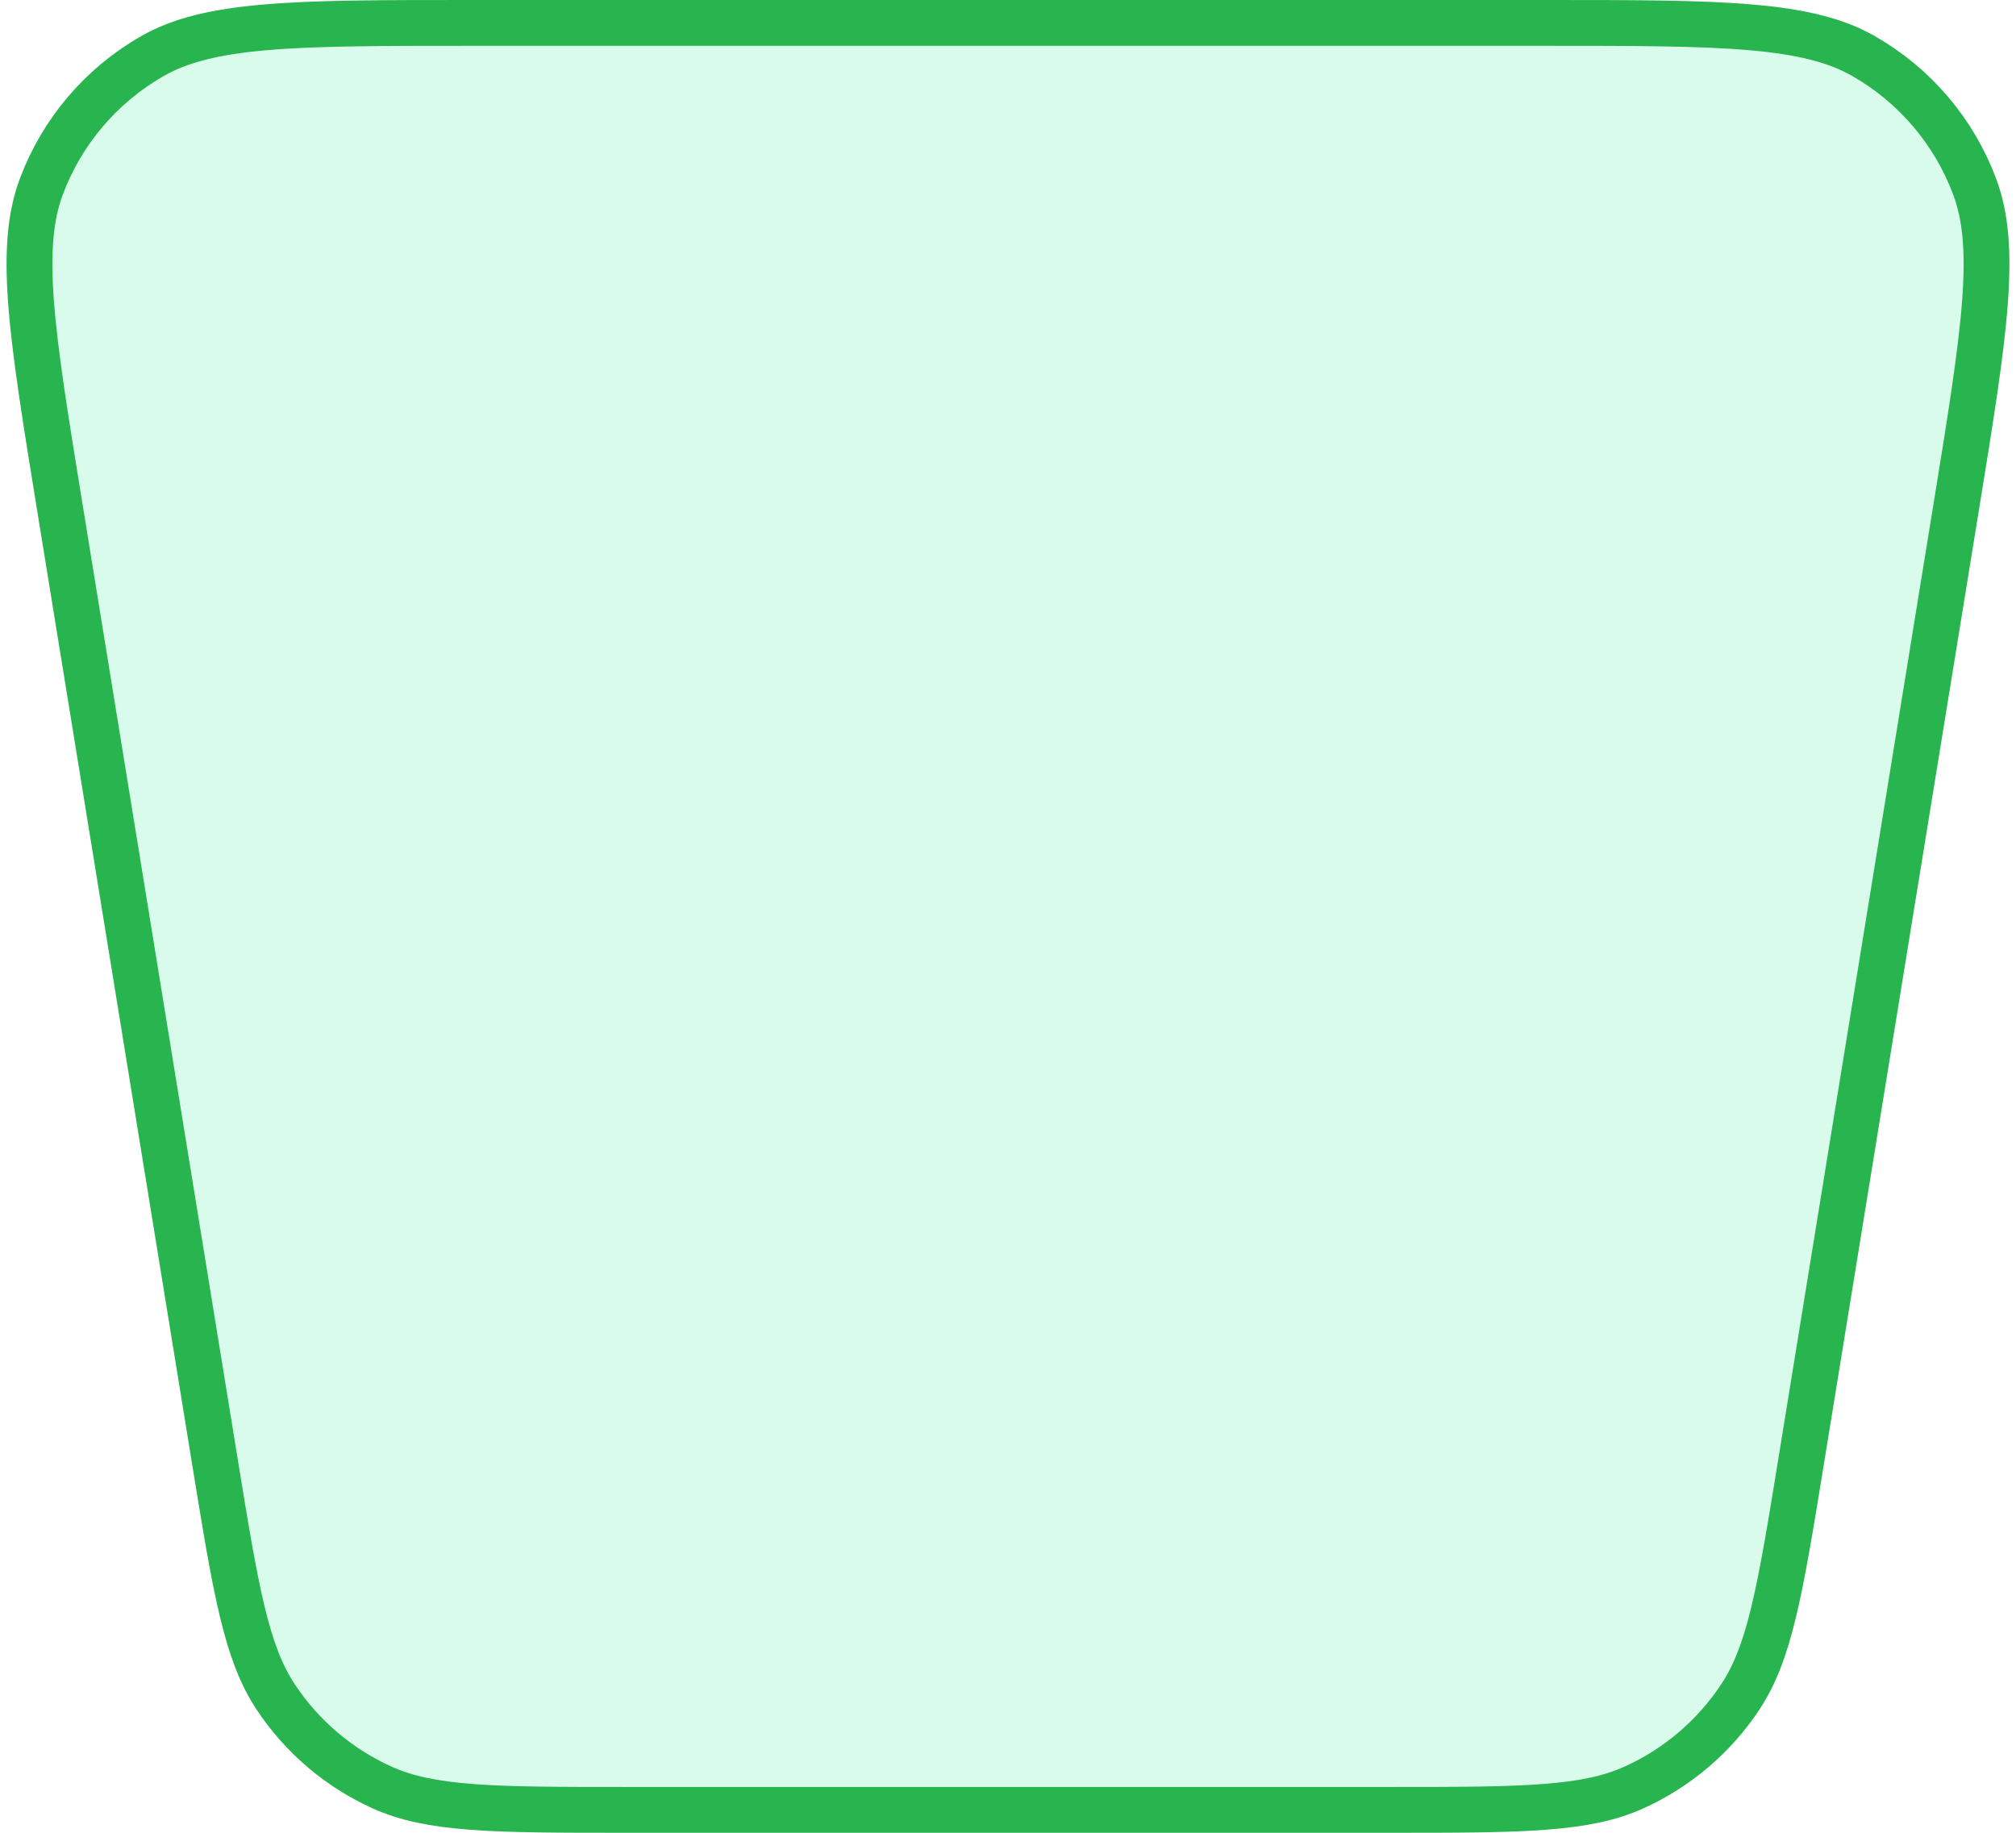 <svg xmlns="http://www.w3.org/2000/svg" width="44" height="40" viewBox="0 0 44 40" fill="none">
  <path d="M1.304 11.06C0.991 9.134 0.762 7.721 0.678 6.602C0.594 5.488 0.66 4.719 0.903 4.07C1.353 2.869 2.209 1.863 3.323 1.226C3.924 0.882 4.673 0.693 5.786 0.597C6.903 0.5 8.335 0.5 10.286 0.5H33.714C35.665 0.5 37.097 0.5 38.214 0.597C39.327 0.693 40.076 0.882 40.677 1.226C41.791 1.863 42.647 2.869 43.097 4.07C43.34 4.719 43.406 5.488 43.322 6.602C43.238 7.721 43.009 9.134 42.696 11.06L39.316 31.86C39.083 33.298 38.911 34.35 38.712 35.177C38.514 35.998 38.295 36.563 37.985 37.032C37.411 37.901 36.603 38.588 35.654 39.015C35.14 39.246 34.548 39.371 33.706 39.435C32.857 39.5 31.792 39.5 30.334 39.5H13.666C12.208 39.5 11.143 39.5 10.294 39.435C9.452 39.371 8.86 39.246 8.346 39.015C7.397 38.588 6.589 37.901 6.015 37.032C5.705 36.563 5.486 35.998 5.288 35.177C5.089 34.35 4.918 33.298 4.684 31.86L1.304 11.06Z" fill="#00E37B" fill-opacity="0.15" stroke="#28B54F"/>
</svg>
